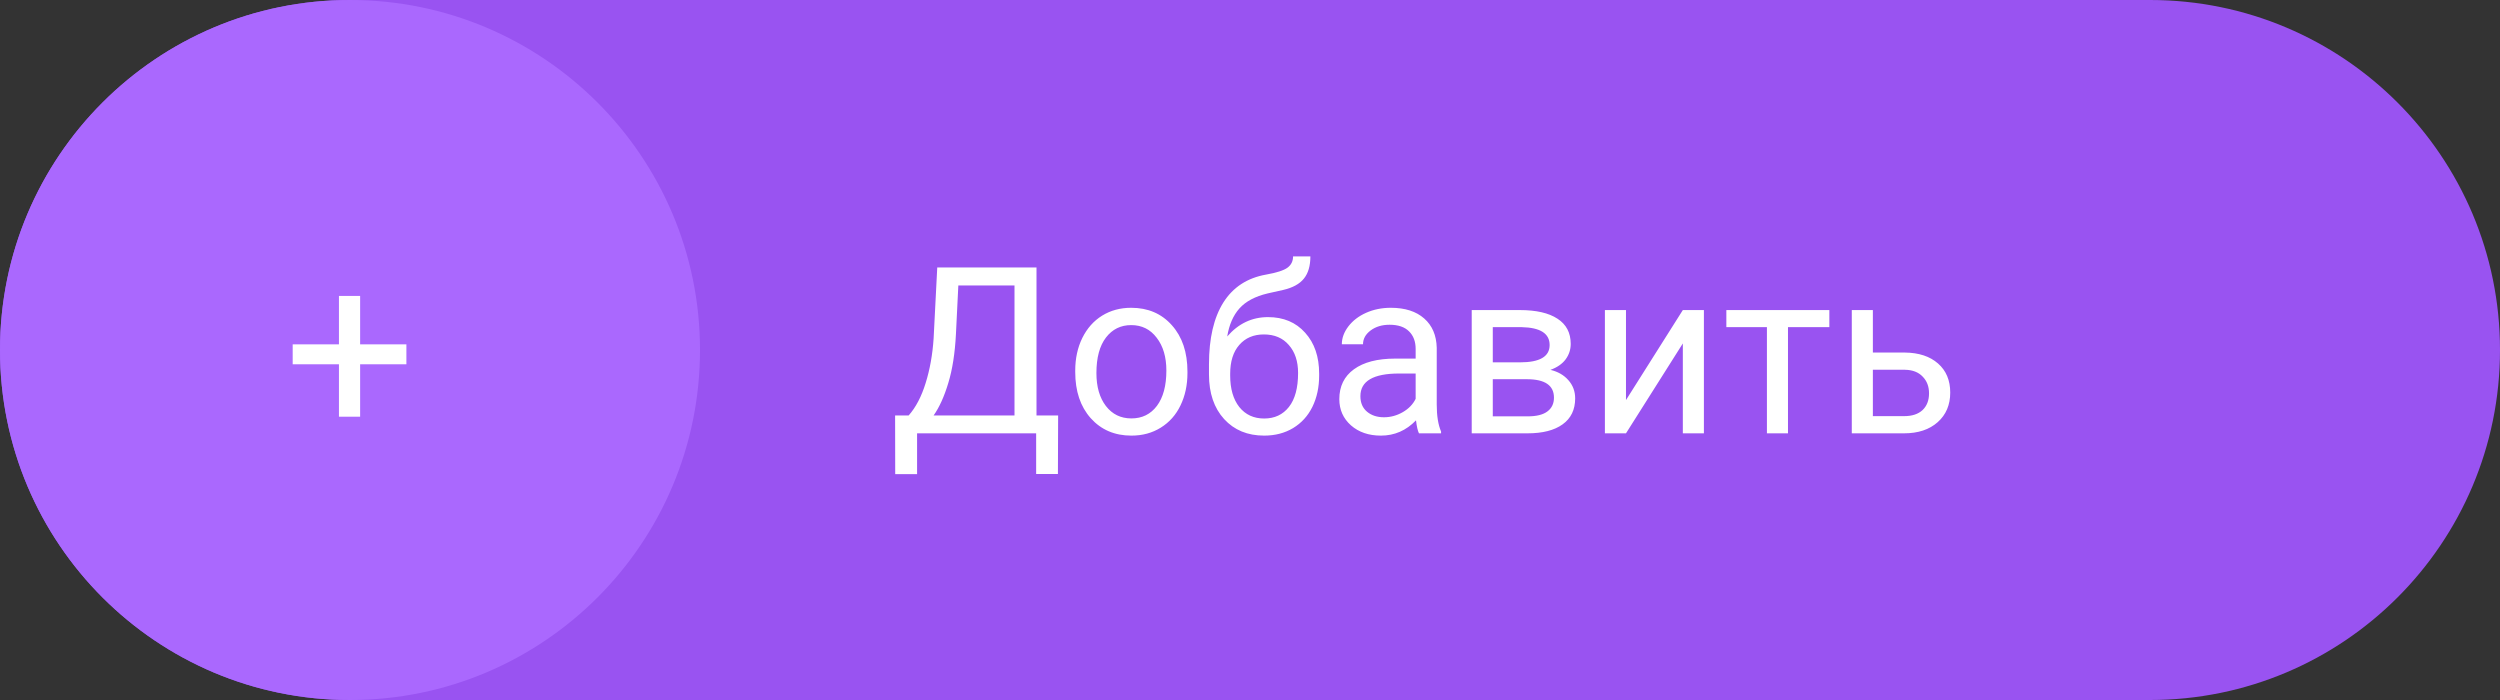 <svg width="150" height="42" viewBox="0 0 150 42" fill="none" xmlns="http://www.w3.org/2000/svg">
<rect x="0" y="0" width="150" height="42" fill="#333333" stroke="none"/>
<g clip-path="url(#clip0_15208_26)">
<path d="M129 0H21C9.402 0 0 9.402 0 21C0 32.598 9.402 42 21 42H129C140.598 42 150 32.598 150 21C150 9.402 140.598 0 129 0Z" fill="#9953F1"/>
<path d="M63.475 28.44H62.169V26H55.025V28.447H53.713L53.706 24.927H54.52C54.948 24.444 55.287 23.797 55.538 22.985C55.793 22.17 55.953 21.276 56.017 20.306L56.235 16.047H62.19V24.927H63.488L63.475 28.44ZM56.017 24.927H60.87V17.127H57.5L57.356 20.053C57.297 21.197 57.145 22.172 56.898 22.979C56.657 23.785 56.363 24.435 56.017 24.927ZM64.514 22.233C64.514 21.509 64.655 20.857 64.938 20.278C65.225 19.7 65.621 19.253 66.127 18.939C66.637 18.624 67.218 18.467 67.87 18.467C68.877 18.467 69.691 18.815 70.311 19.513C70.935 20.21 71.247 21.137 71.247 22.295V22.384C71.247 23.104 71.108 23.751 70.83 24.325C70.557 24.895 70.162 25.339 69.647 25.658C69.137 25.977 68.549 26.137 67.884 26.137C66.881 26.137 66.068 25.788 65.443 25.091C64.824 24.394 64.514 23.471 64.514 22.322V22.233ZM65.785 22.384C65.785 23.204 65.974 23.863 66.353 24.359C66.735 24.856 67.246 25.105 67.884 25.105C68.526 25.105 69.037 24.854 69.415 24.352C69.793 23.847 69.982 23.14 69.982 22.233C69.982 21.422 69.789 20.766 69.401 20.265C69.019 19.759 68.508 19.506 67.87 19.506C67.246 19.506 66.742 19.754 66.359 20.251C65.977 20.748 65.785 21.459 65.785 22.384ZM76.08 19.027C77.01 19.027 77.753 19.34 78.309 19.964C78.869 20.584 79.149 21.402 79.149 22.418V22.534C79.149 23.231 79.015 23.856 78.746 24.407C78.477 24.954 78.09 25.38 77.584 25.686C77.083 25.986 76.504 26.137 75.848 26.137C74.854 26.137 74.054 25.806 73.448 25.145C72.842 24.48 72.539 23.589 72.539 22.473V21.857C72.539 20.303 72.826 19.068 73.4 18.152C73.979 17.236 74.831 16.678 75.957 16.477C76.595 16.364 77.026 16.225 77.249 16.061C77.472 15.896 77.584 15.671 77.584 15.384H78.623C78.623 15.954 78.493 16.398 78.233 16.717C77.978 17.036 77.568 17.261 77.003 17.394L76.06 17.605C75.308 17.783 74.743 18.084 74.364 18.508C73.991 18.927 73.747 19.488 73.633 20.189C74.303 19.415 75.118 19.027 76.08 19.027ZM75.834 20.066C75.214 20.066 74.722 20.276 74.357 20.695C73.993 21.11 73.811 21.686 73.811 22.425V22.534C73.811 23.327 73.993 23.956 74.357 24.421C74.727 24.881 75.223 25.111 75.848 25.111C76.477 25.111 76.973 24.879 77.338 24.414C77.703 23.949 77.885 23.27 77.885 22.377C77.885 21.68 77.7 21.121 77.331 20.702C76.966 20.278 76.467 20.066 75.834 20.066ZM85.138 26C85.065 25.854 85.005 25.594 84.96 25.221C84.372 25.831 83.67 26.137 82.855 26.137C82.125 26.137 81.526 25.932 81.057 25.521C80.592 25.107 80.359 24.583 80.359 23.949C80.359 23.179 80.651 22.582 81.234 22.158C81.822 21.73 82.647 21.516 83.709 21.516H84.939V20.935C84.939 20.492 84.807 20.142 84.543 19.882C84.279 19.617 83.889 19.485 83.374 19.485C82.923 19.485 82.545 19.599 82.239 19.827C81.934 20.055 81.781 20.331 81.781 20.654H80.51C80.51 20.285 80.64 19.93 80.899 19.588C81.164 19.241 81.519 18.968 81.966 18.768C82.417 18.567 82.912 18.467 83.449 18.467C84.301 18.467 84.969 18.681 85.452 19.109C85.935 19.533 86.186 20.119 86.204 20.866V24.27C86.204 24.95 86.291 25.49 86.464 25.891V26H85.138ZM83.039 25.036C83.436 25.036 83.811 24.934 84.167 24.729C84.522 24.523 84.78 24.257 84.939 23.929V22.411H83.948C82.399 22.411 81.624 22.865 81.624 23.771C81.624 24.168 81.756 24.478 82.02 24.701C82.285 24.924 82.624 25.036 83.039 25.036ZM88.303 26V18.604H91.188C92.172 18.604 92.926 18.777 93.45 19.123C93.979 19.465 94.243 19.968 94.243 20.634C94.243 20.976 94.141 21.285 93.936 21.564C93.731 21.837 93.427 22.047 93.026 22.192C93.473 22.297 93.831 22.502 94.1 22.808C94.373 23.113 94.51 23.477 94.51 23.901C94.51 24.58 94.259 25.1 93.758 25.46C93.261 25.82 92.557 26 91.645 26H88.303ZM89.567 22.753V24.981H91.659C92.188 24.981 92.582 24.884 92.842 24.688C93.106 24.491 93.238 24.216 93.238 23.86C93.238 23.122 92.696 22.753 91.611 22.753H89.567ZM89.567 21.741H91.201C92.386 21.741 92.978 21.395 92.978 20.702C92.978 20.009 92.418 19.652 91.297 19.629H89.567V21.741ZM100.97 18.604H102.234V26H100.97V20.606L97.559 26H96.294V18.604H97.559V24.004L100.97 18.604ZM109.761 19.629H107.279V26H106.015V19.629H103.581V18.604H109.761V19.629ZM112.372 21.153H114.293C115.132 21.162 115.795 21.381 116.282 21.81C116.77 22.238 117.014 22.819 117.014 23.553C117.014 24.291 116.763 24.884 116.262 25.33C115.76 25.777 115.086 26 114.238 26H111.107V18.604H112.372V21.153ZM112.372 22.186V24.968H114.252C114.726 24.968 115.093 24.847 115.353 24.605C115.612 24.359 115.742 24.024 115.742 23.601C115.742 23.19 115.615 22.855 115.359 22.596C115.109 22.331 114.756 22.195 114.3 22.186H112.372Z" fill="white"/>
<path d="M42 21C42 9.402 32.598 0 21 0C9.402 0 0 9.402 0 21C0 32.598 9.402 42 21 42C32.598 42 42 32.598 42 21Z" fill="#AA68FE"/>
<path d="M21.608 20.661H24.384V21.857H21.608V25.002H20.337V21.857H17.561V20.661H20.337V17.756H21.608V20.661Z" fill="white"/>
</g>
<defs>
<clipPath id="clip0_15208_26">
<rect width="150" height="42" fill="white"/>
</clipPath>
</defs>
</svg>
